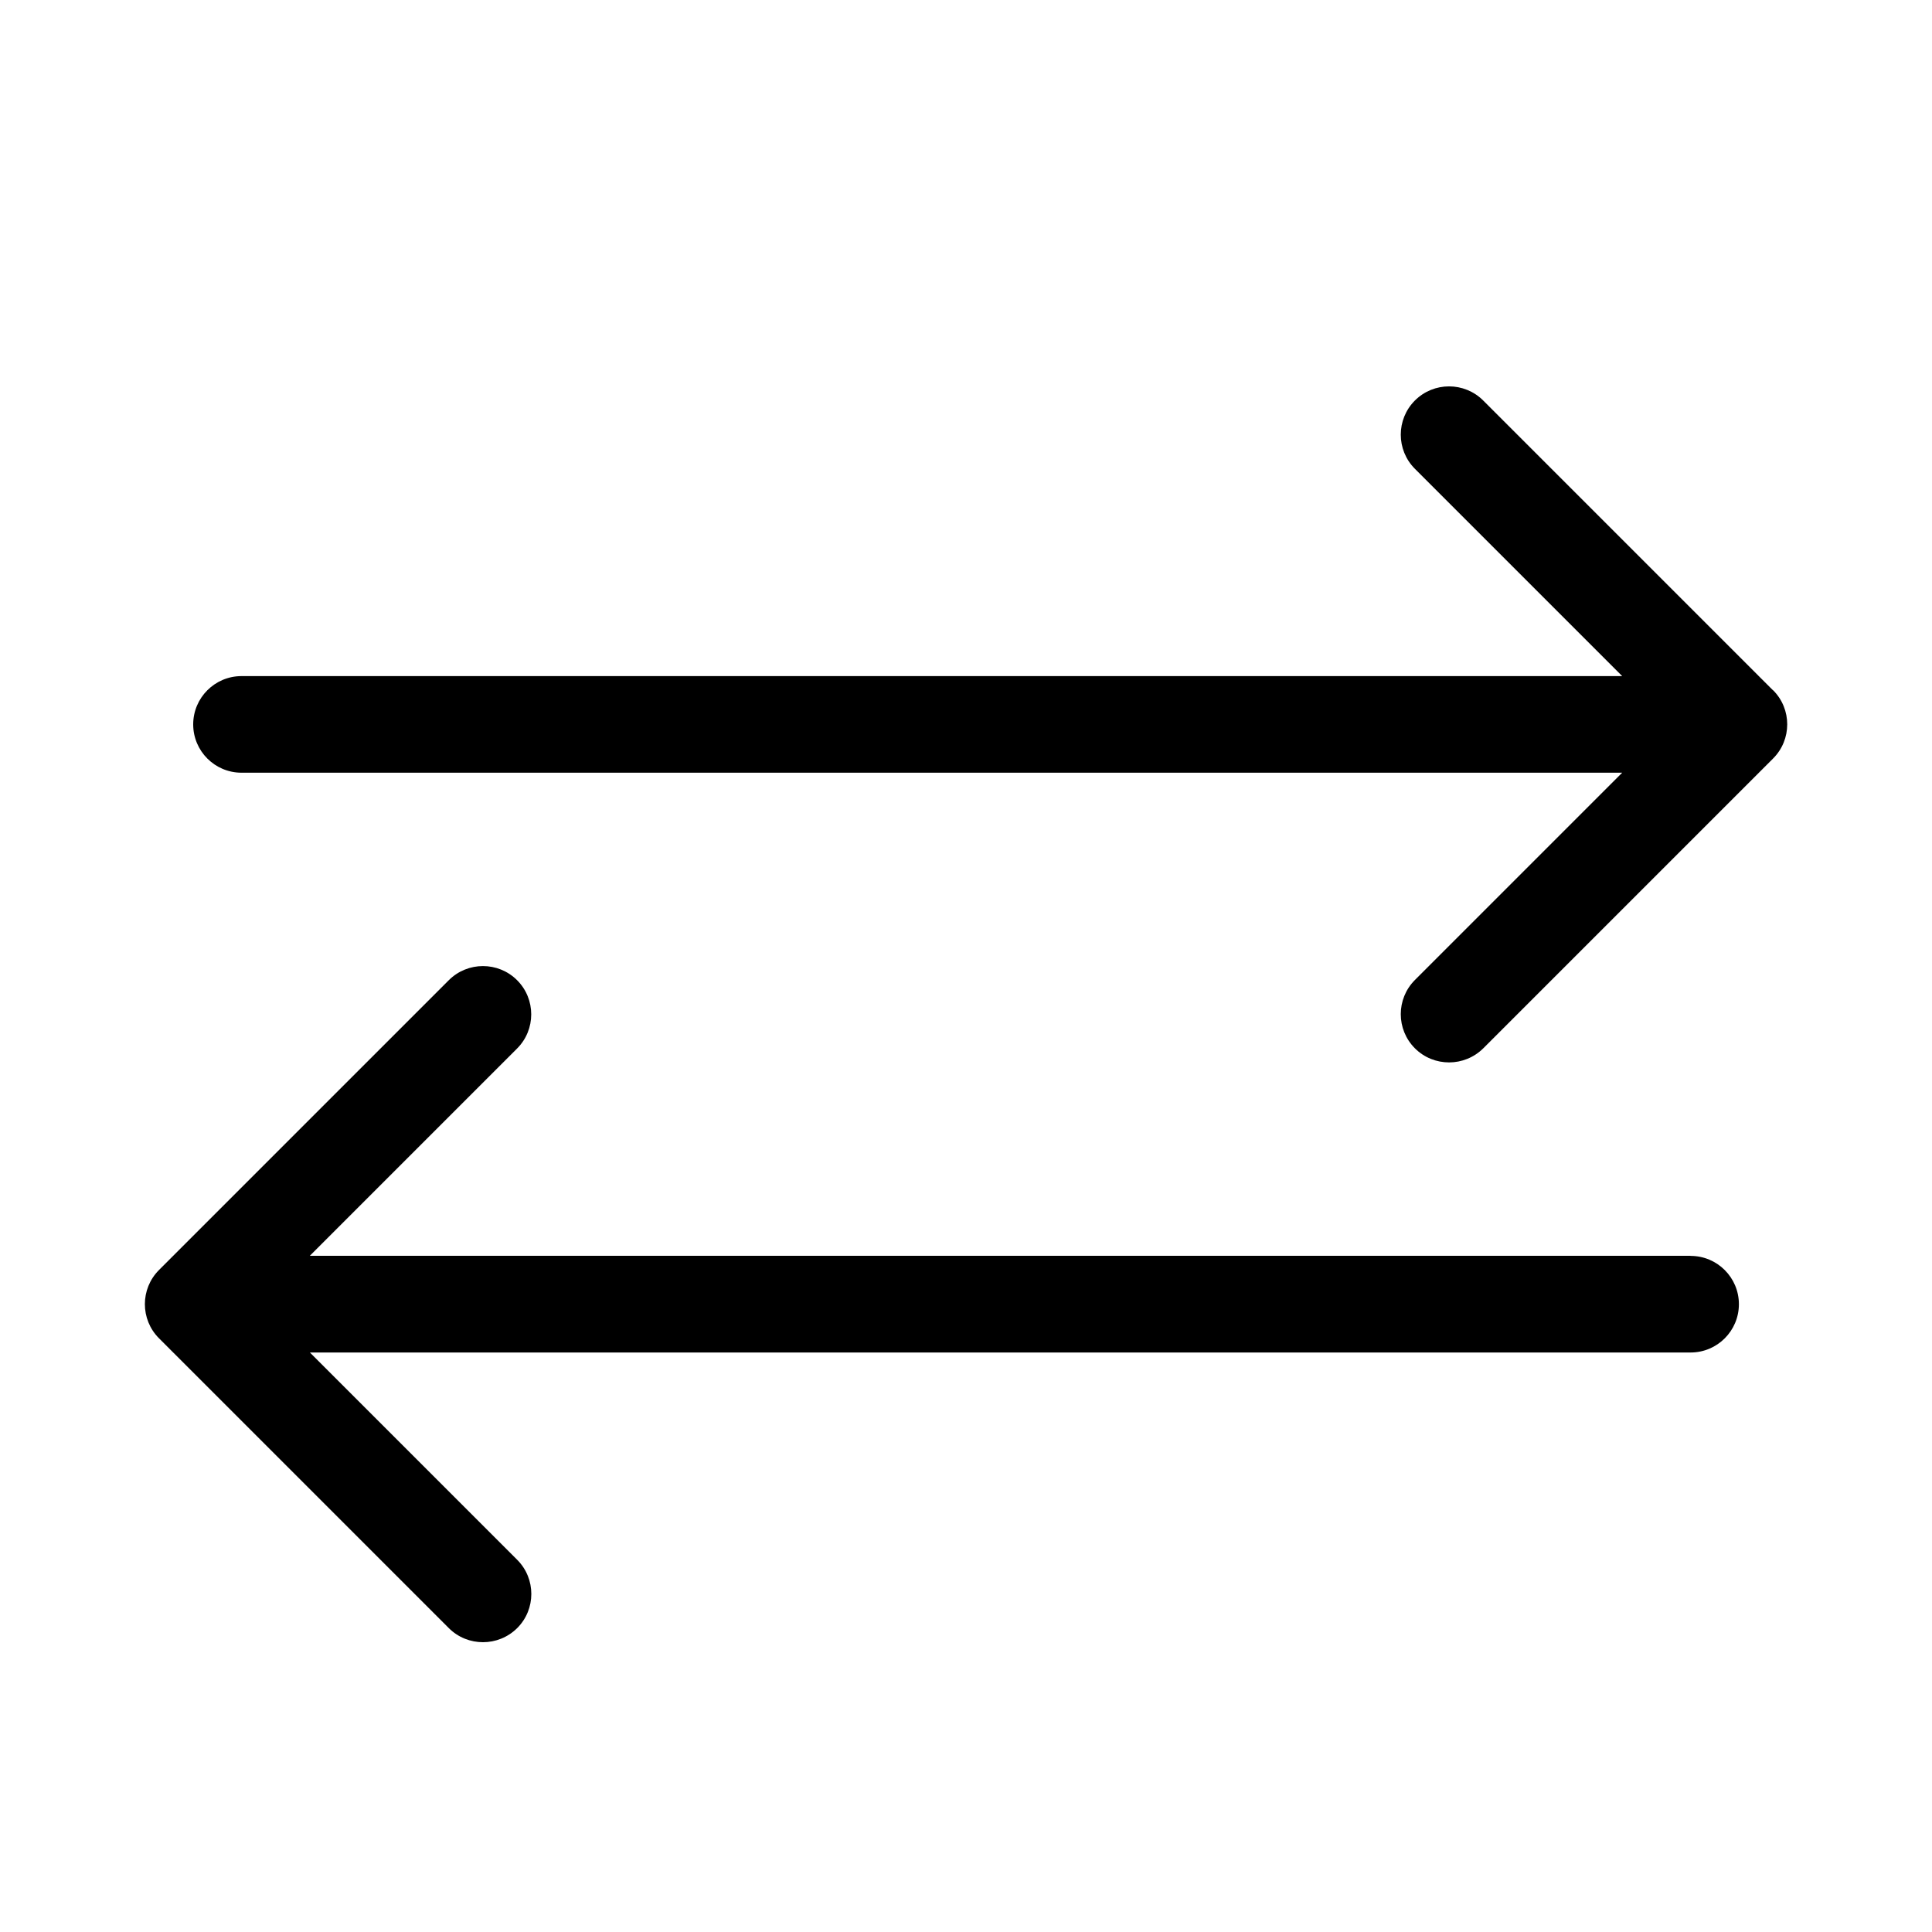 <svg height="20" viewBox="0 0 20 20" width="20" xmlns="http://www.w3.org/2000/svg"><path d="m18.354 7.146-3-3c-.195-.195-.512-.195-.707 0s-.195.512 0 .707l2.146 2.146h-14.293c-.276 0-.5.224-.5.5s.224.5.5.5h14.293l-2.146 2.146c-.195.195-.195.512 0 .707.098.098.226.146.354.146s.256-.049.354-.146l3-3c.195-.195.195-.512 0-.707z"/><path d="m17.5 13h-14.293l2.146-2.146c.195-.195.195-.512 0-.707s-.512-.195-.707 0l-3 3c-.195.195-.195.512 0 .707l3 3c.098.098.226.146.354.146s.256-.049.354-.146c.195-.195.195-.512 0-.707l-2.146-2.146h14.293c.276 0 .5-.224.5-.5s-.224-.5-.5-.5z"/></svg>